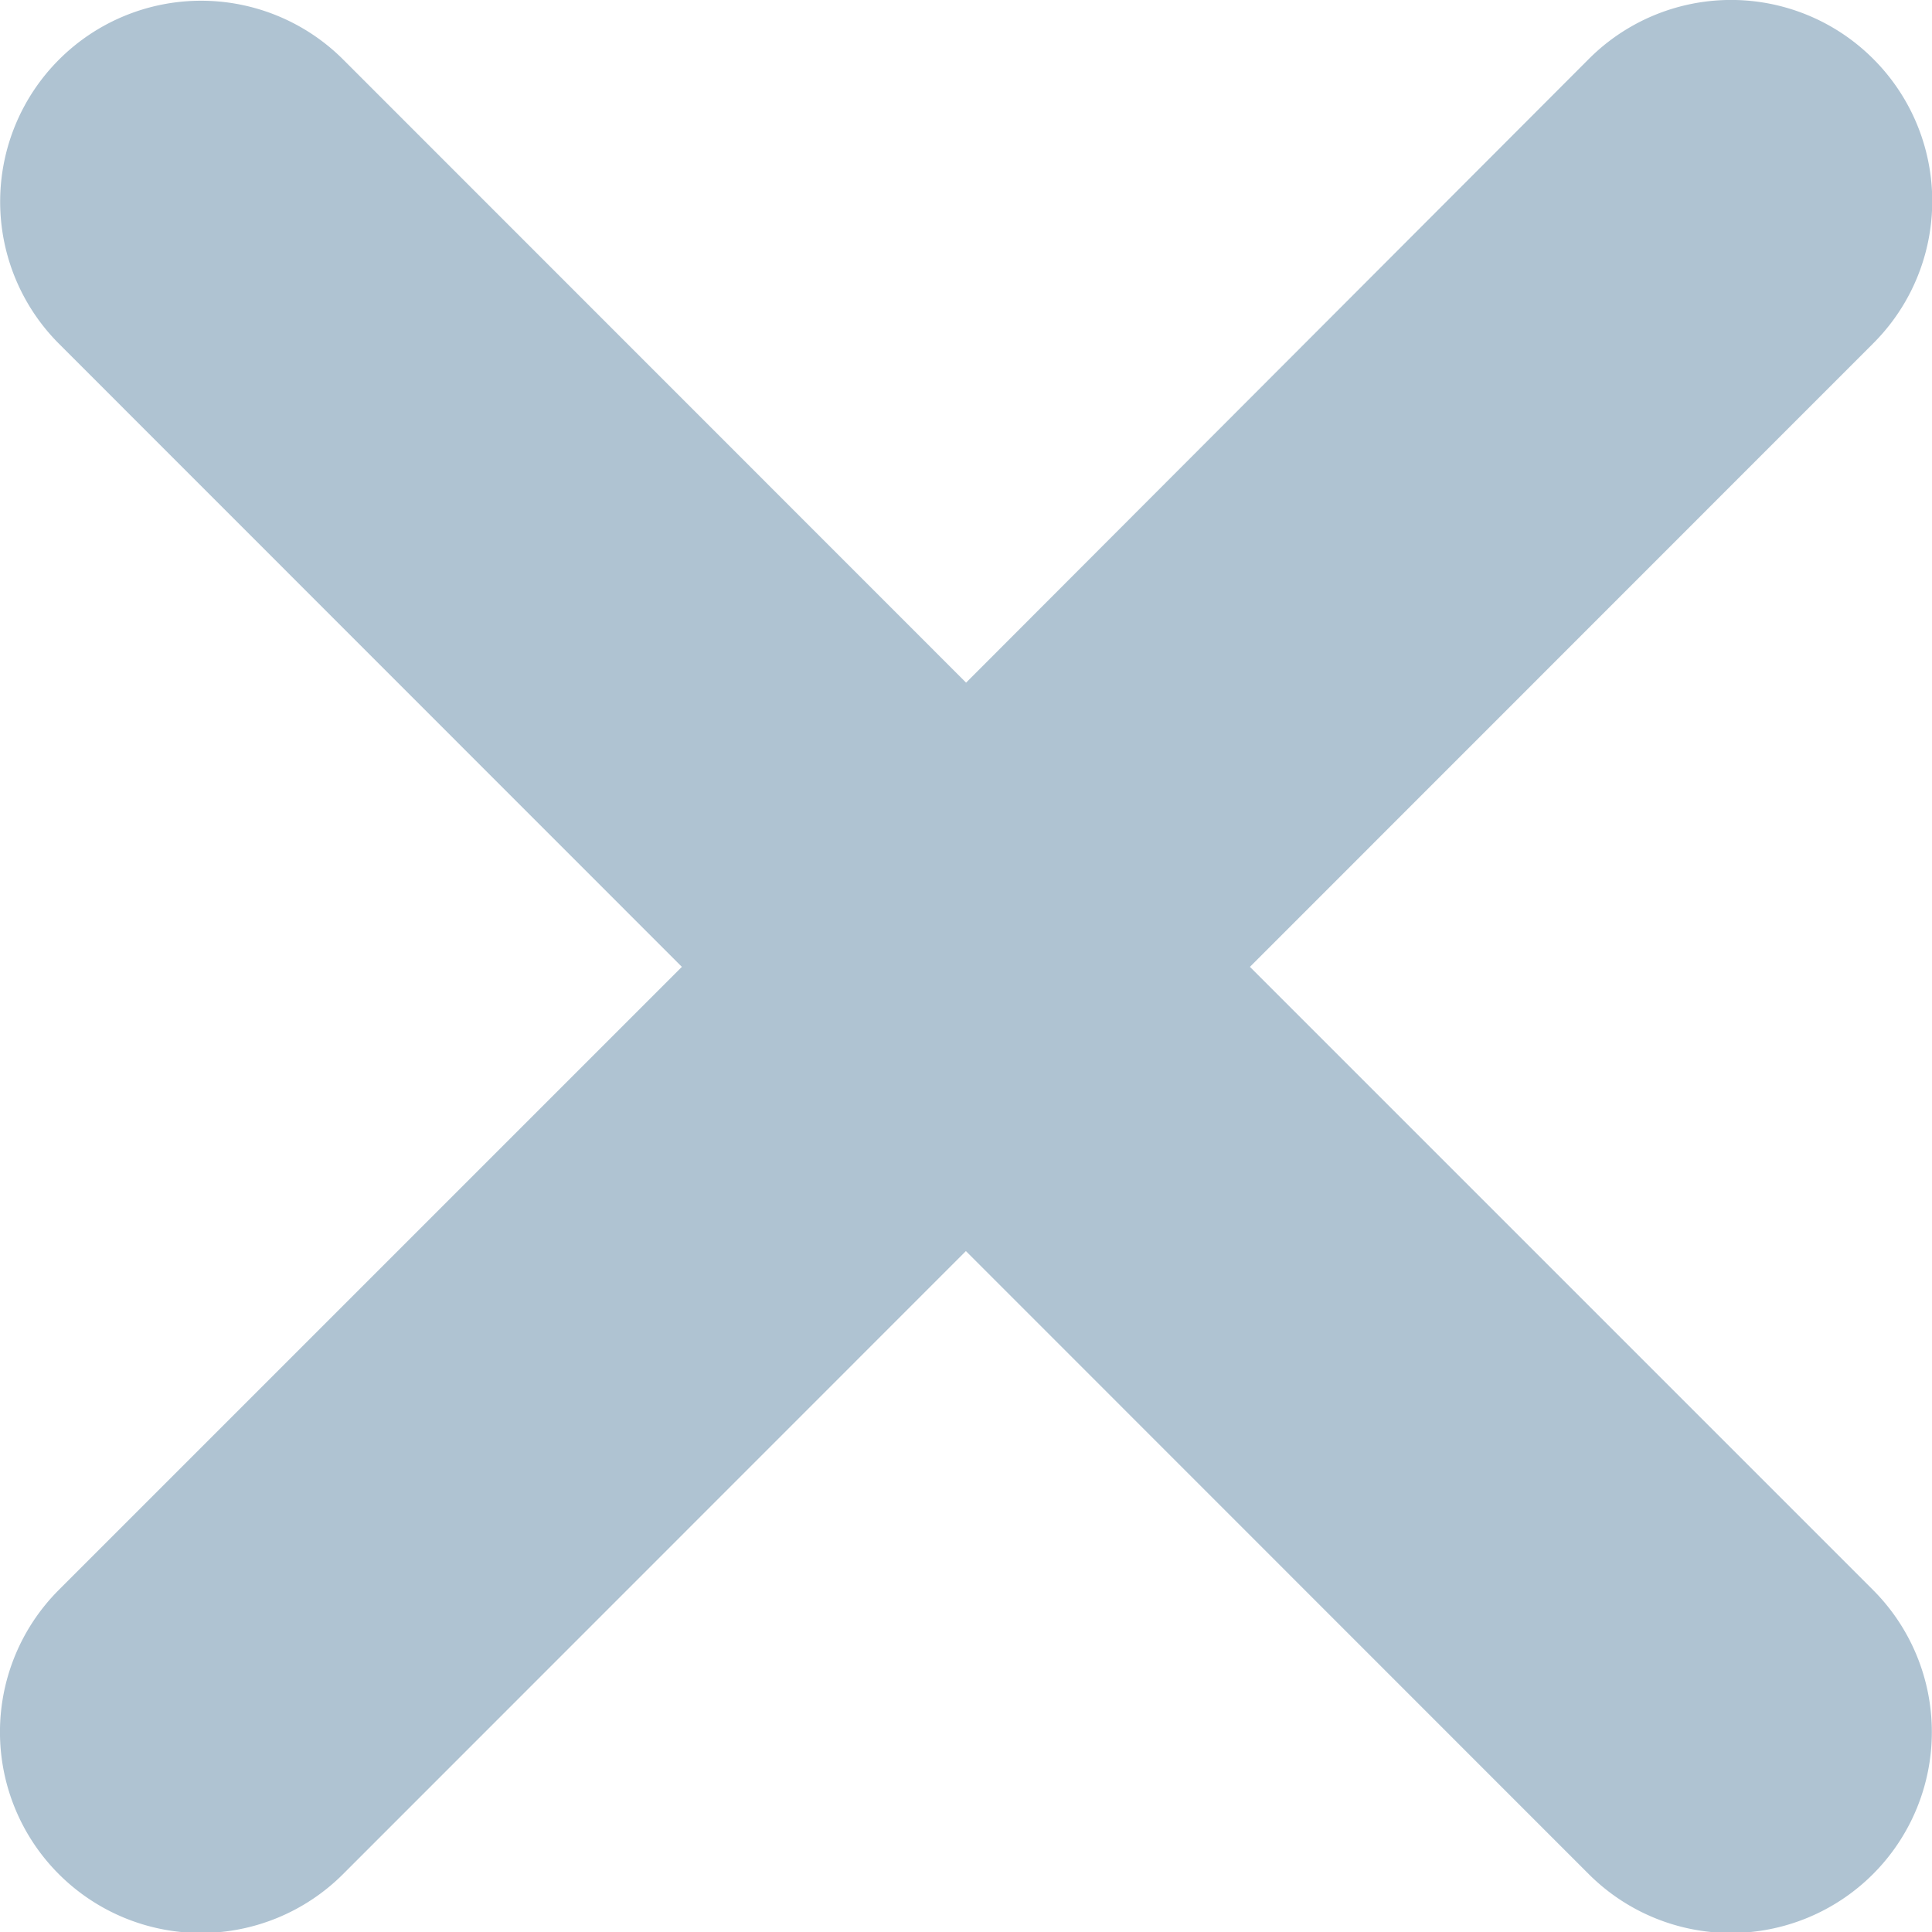 <svg xmlns="http://www.w3.org/2000/svg" width="10.115" height="10.115" viewBox="0 0 10.115 10.115"><defs><style>.a{fill:#afc3d2;}</style></defs><g transform="translate(0 0)"><path class="a" d="M61.028,51.534a1.052,1.052,0,0,0-1.488,0L56.279,54.8l-3.261-3.262a1.052,1.052,0,0,0-1.488,1.488l3.261,3.262-3.262,3.262a1.052,1.052,0,1,0,1.488,1.488l3.261-3.262,3.261,3.262a1.052,1.052,0,0,0,1.488-1.488l-3.262-3.262,3.261-3.262A1.052,1.052,0,0,0,61.028,51.534Z" transform="translate(-51.221 -51.226)"/></g></svg>